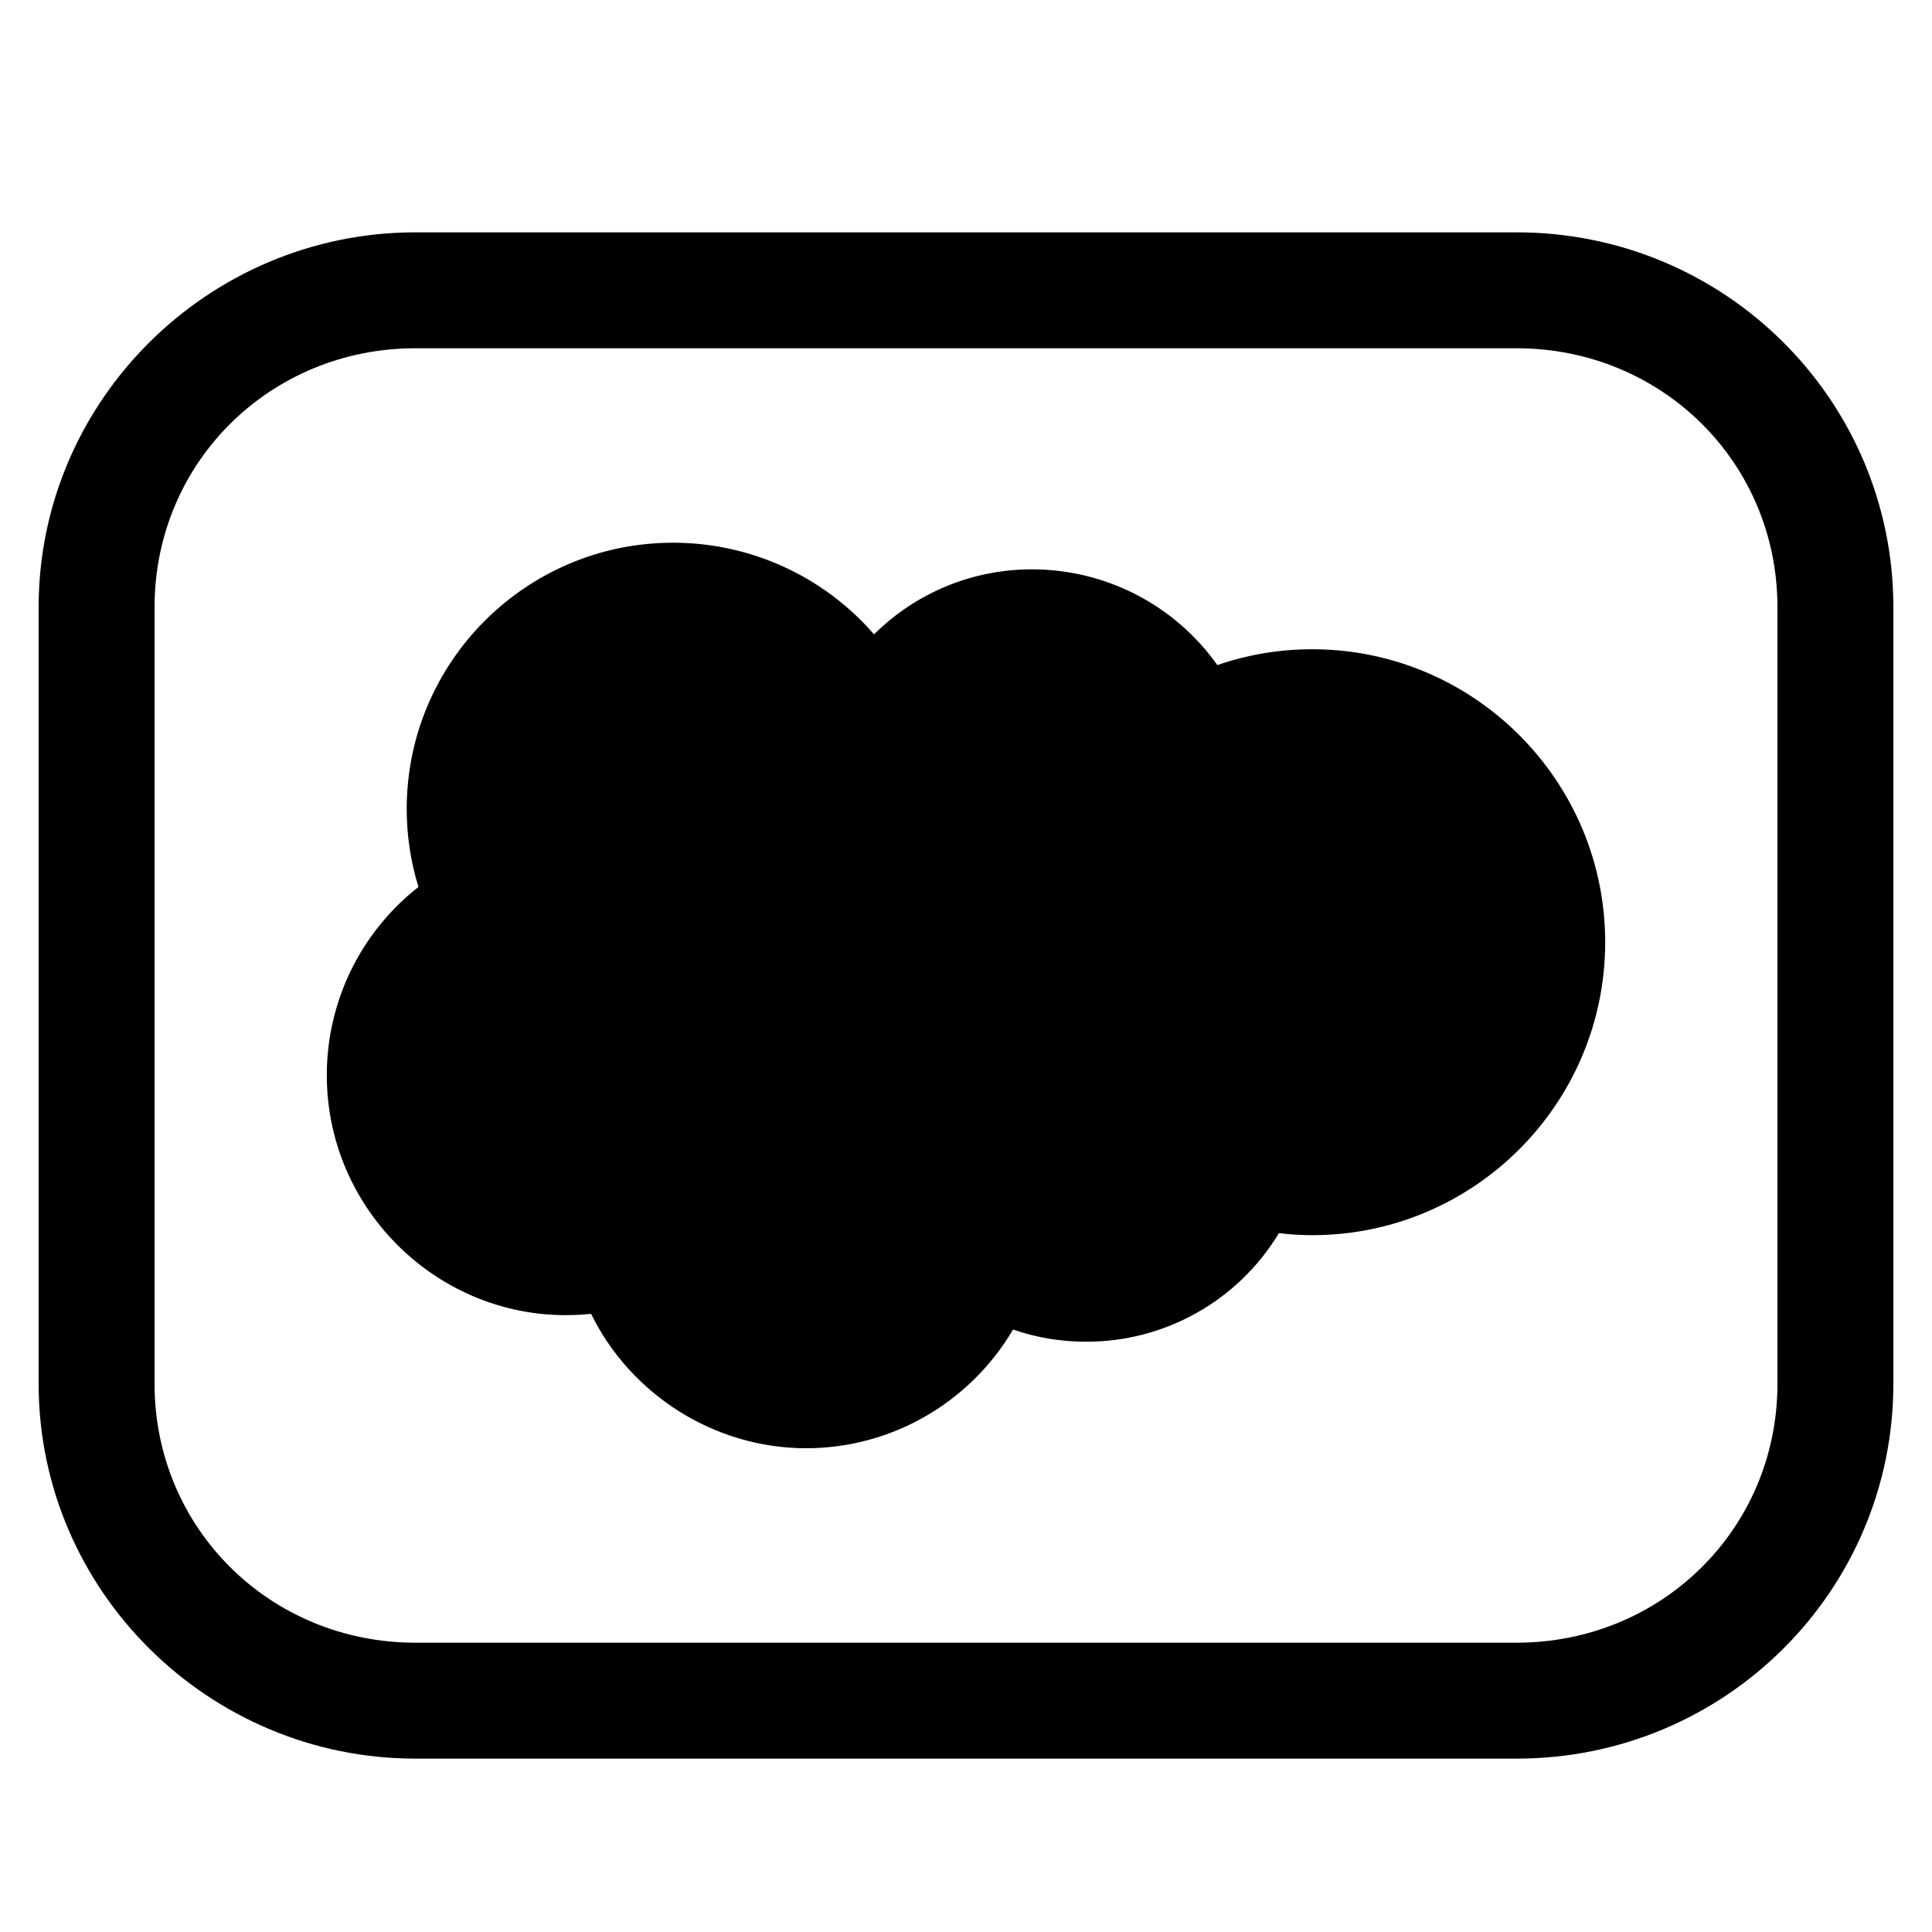 <?xml version="1.0" encoding="UTF-8" standalone="no"?>
<!-- Generated by IcoMoon.io -->

<svg
   xmlns:dc="http://purl.org/dc/elements/1.1/"
   xmlns:cc="http://creativecommons.org/ns#"
   xmlns:rdf="http://www.w3.org/1999/02/22-rdf-syntax-ns#"
   xmlns:svg="http://www.w3.org/2000/svg"
   xmlns="http://www.w3.org/2000/svg"
   xmlns:sodipodi="http://sodipodi.sourceforge.net/DTD/sodipodi-0.dtd"
   xmlns:inkscape="http://www.inkscape.org/namespaces/inkscape"
   version="1.1"
   width="1024"
   height="1024"
   viewBox="0 0 1024 1024"
   id="svg66"
   sodipodi:docname="salesforce-task.svg"
   inkscape:version="0.92.4 (5da689c313, 2019-01-14)">
  <defs
     id="defs70" />
  <sodipodi:namedview
     pagecolor="#ffffff"
     bordercolor="#666666"
     borderopacity="1"
     objecttolerance="10"
     gridtolerance="10"
     guidetolerance="10"
     inkscape:pageopacity="0"
     inkscape:pageshadow="2"
     inkscape:window-width="1680"
     inkscape:window-height="1006"
     id="namedview68"
     showgrid="false"
     showguides="true"
     inkscape:guide-bbox="true"
     inkscape:snap-global="true"
     inkscape:snap-bbox="false"
     inkscape:zoom="0.79101562"
     inkscape:cx="544.23704"
     inkscape:cy="512"
     inkscape:window-x="-3"
     inkscape:window-y="0"
     inkscape:window-maximized="0"
     inkscape:current-layer="svg66" />
  <path
     d="m 220.16,123.145 c -109.568,0 -199.68,89.088 -199.68,198.656 v 411.648 c 0,109.568 90.112,198.656 199.68,198.656 h 583.68 c 110.592,0 199.68,-89.088 199.68,-198.656 v -411.648 c 0,-109.568 -89.088,-198.656 -199.68,-198.656 z m 0,61.44 h 583.68 c 76.8,0 138.24,60.416 138.24,137.216 v 411.648 c 0,76.8 -61.44,137.216 -138.24,137.216 H 220.16 c -76.8,0 -138.24,-60.416 -138.24,-137.216 v -411.648 c 0,-76.8 61.44,-137.216 138.24,-137.216 z"
     id="path64"
     inkscape:connector-curvature="0"
     sodipodi:nodetypes="ssssssssssssssssss" />
  <path
     sodipodi:nodetypes="cscccscccssscccc"
     inkscape:connector-curvature="0"
     id="surface1"
     d="m 356.724,287.652 c -77.864,0 -141.16,63.296 -141.16,141.16 0,14.003 2.089,27.851 6.225,41.304 -30.703,24.031 -48.622,60.868 -48.573,99.857 0,74.335 64.736,134.328 140.059,126.381 21.118,43.012 65.611,71.244 114.029,71.244 45.313,0 86.955,-24.322 109.625,-62.915 12.413,4.294 25.459,6.474 38.593,6.451 41.863,0.144 80.725,-21.714 102.341,-57.565 6.07,0.776 11.857,1.101 17.645,1.101 85.628,0 155.277,-69.649 155.277,-155.277 0,-85.628 -69.649,-155.277 -155.277,-155.277 -17.264,0 -34.133,2.823 -50.295,8.385 -22.51,-31.758 -58.996,-50.662 -97.923,-50.733 -31.477,-0.141 -61.714,12.261 -84.033,34.457 -26.779,-30.885 -65.656,-48.61 -106.534,-48.573 z"
     style="stroke-width:14.116" />
</svg>
